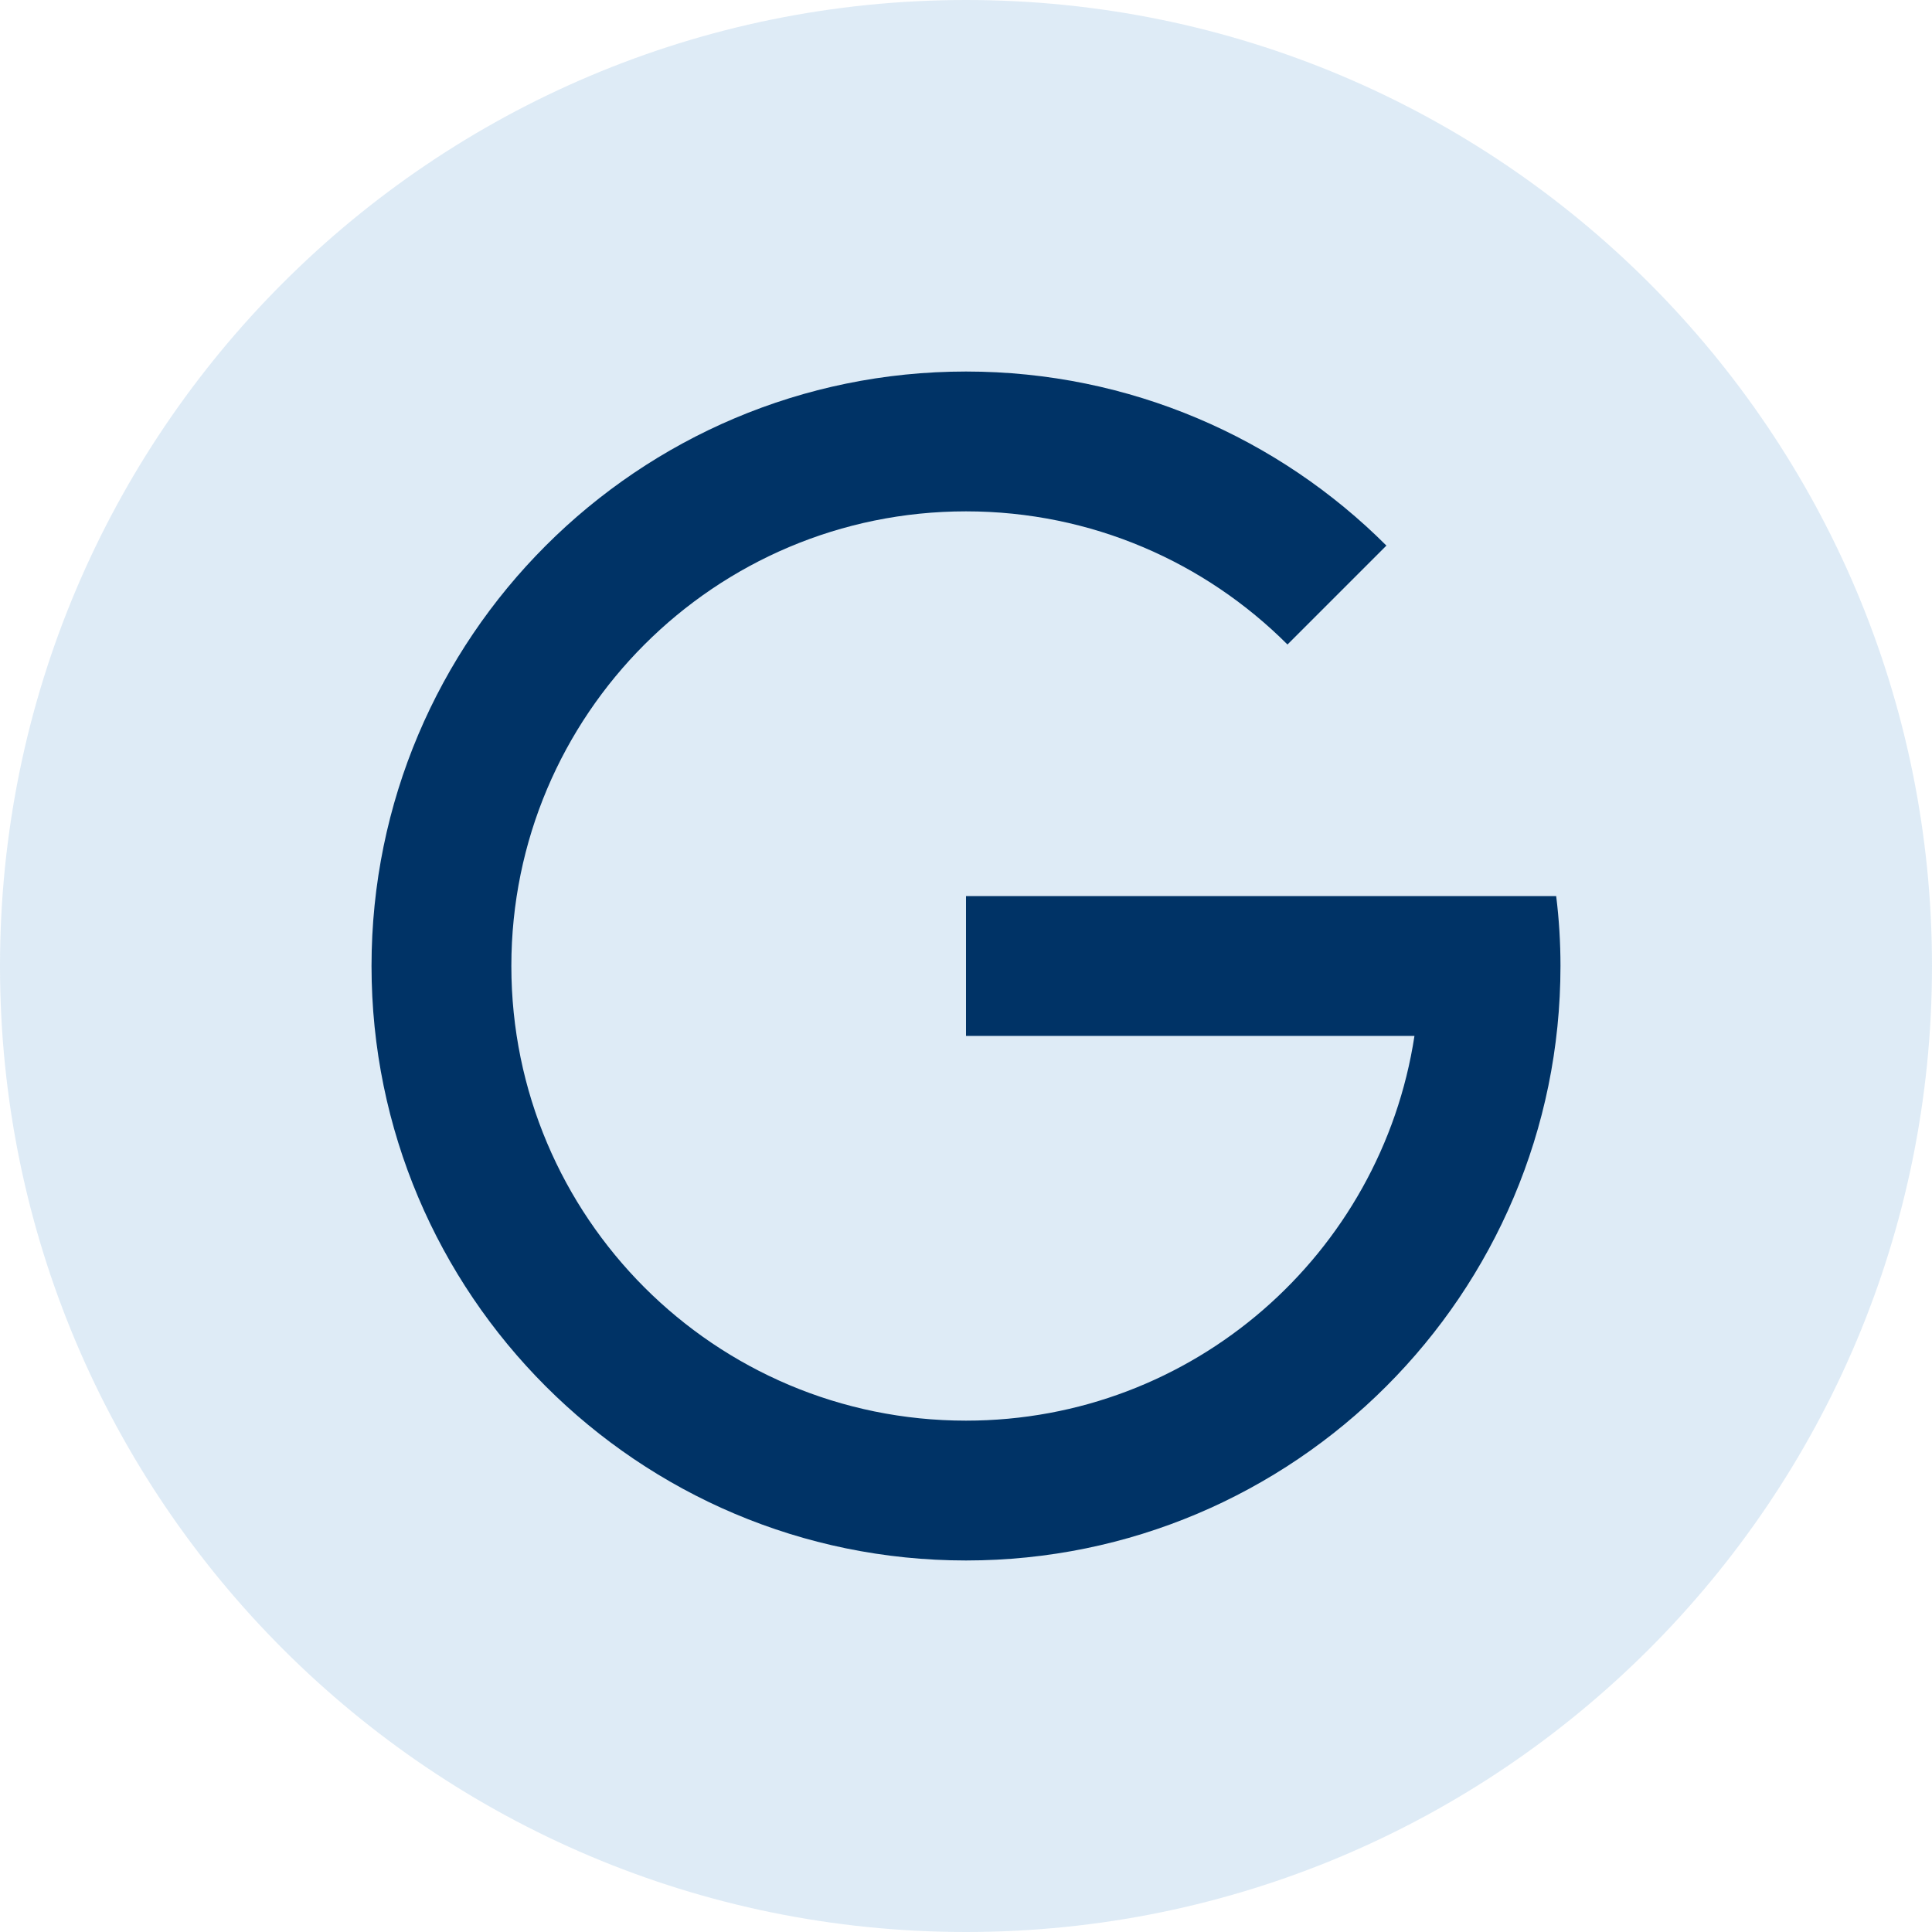 <svg width="40" height="40" viewBox="0 0 40 40" fill="none" xmlns="http://www.w3.org/2000/svg">
<path opacity="0.2" fill-rule="evenodd" clip-rule="evenodd" d="M20 40C31.046 40 40 31.046 40 20C40 8.954 31.046 0 20 0C8.954 0 0 8.954 0 20C0 31.046 8.954 40 20 40Z" fill="#5C9DD5"/>
<path fill-rule="evenodd" clip-rule="evenodd" d="M20 32.308C13.206 32.308 7.692 26.794 7.692 20C7.692 13.206 13.206 7.692 20 7.692C23.397 7.692 26.479 9.071 28.704 11.296L26.656 13.344C24.953 11.641 22.599 10.587 20 10.587C14.801 10.587 10.587 14.801 10.587 20C10.587 25.199 14.801 29.413 20 29.413C24.706 29.413 28.596 25.957 29.285 21.447H20V18.553H32.219C32.278 19.025 32.308 19.508 32.308 20C32.308 26.794 26.794 32.308 20 32.308Z" fill="#003366"/>
</svg>
